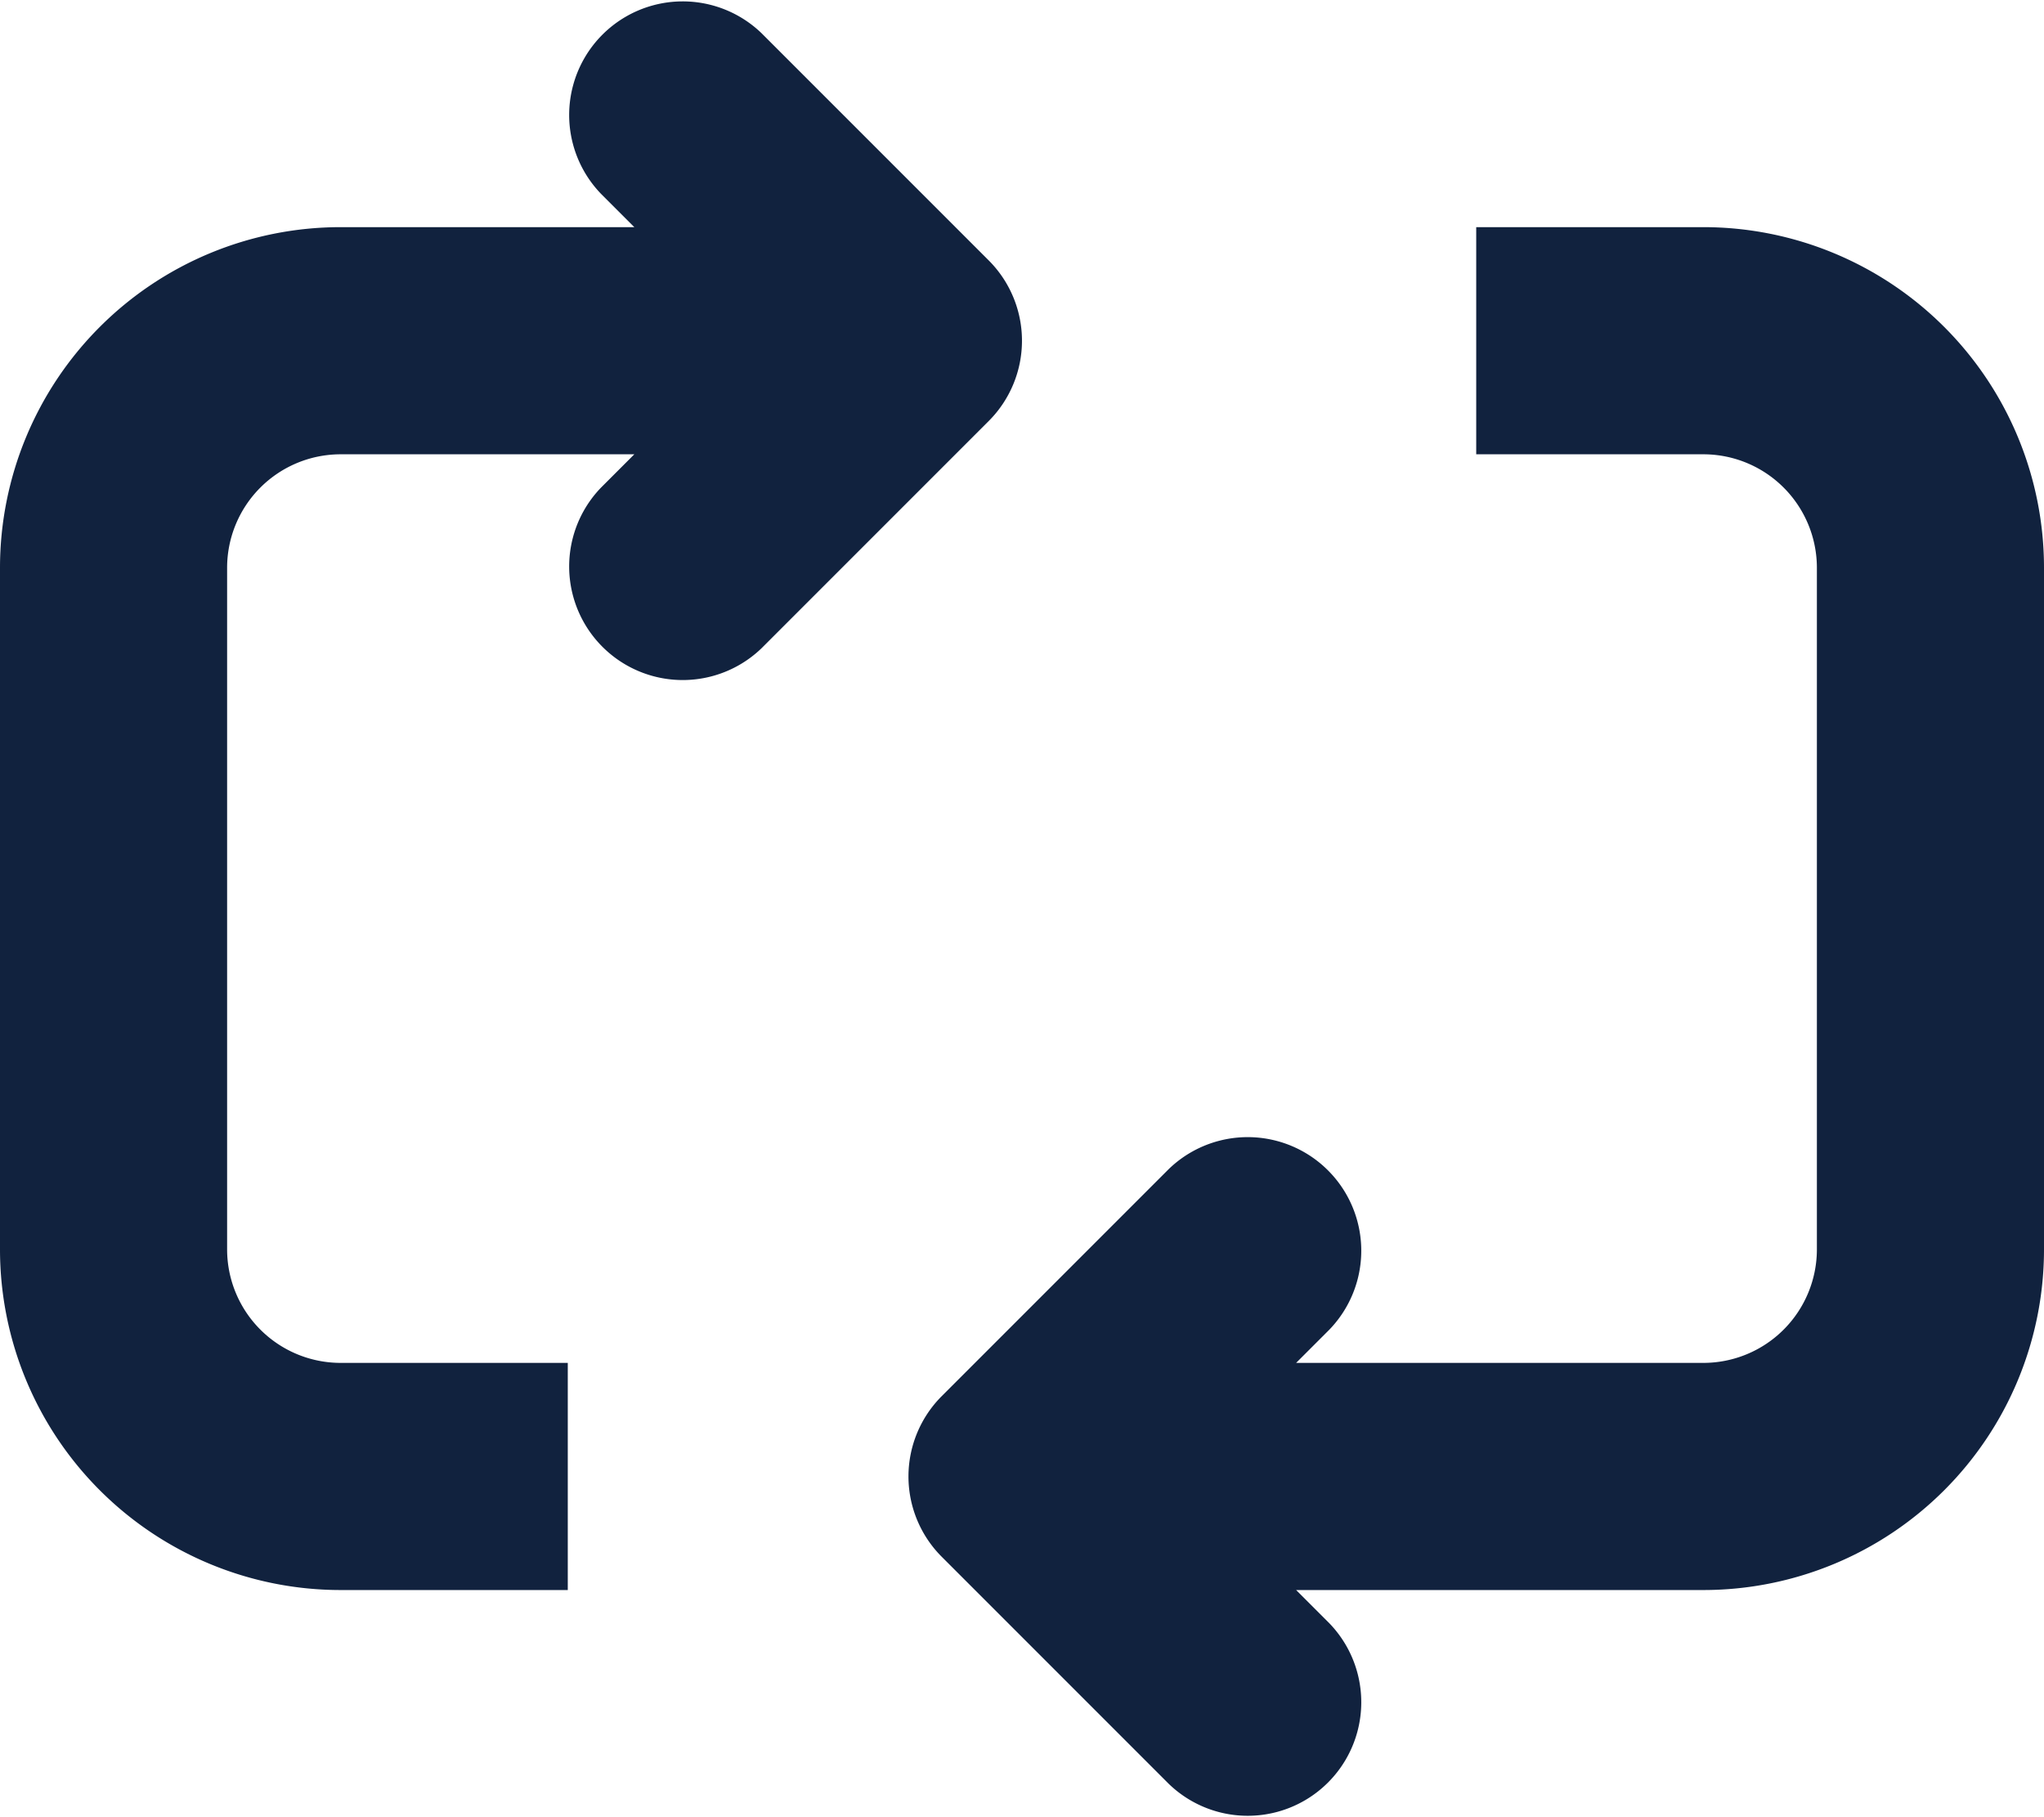 <svg xmlns="http://www.w3.org/2000/svg" width="18" height="16" viewBox="0 0 18 16">
    <path fill="#11223E" fill-rule="evenodd" d="M11.414 14l.293.293a1 1 0 0 1-1.414 1.414l-2-2a1 1 0 0 1 0-1.414l2-2a1 1 0 0 1 1.414 1.414l-.293.293H15a1 1 0 0 0 1-1V5a1 1 0 0 0-1-1h-2V2h2a3 3 0 0 1 3 3v6a3 3 0 0 1-3 3h-3.586zM5.586 2l-.293-.293A1 1 0 0 1 6.707.293l2 2a1 1 0 0 1 0 1.414l-2 2a1 1 0 0 1-1.414-1.414L5.586 4H3a1 1 0 0 0-1 1v6a1 1 0 0 0 1 1h2v2H3a3 3 0 0 1-3-3V5a3 3 0 0 1 3-3h2.586z"/>
</svg>
